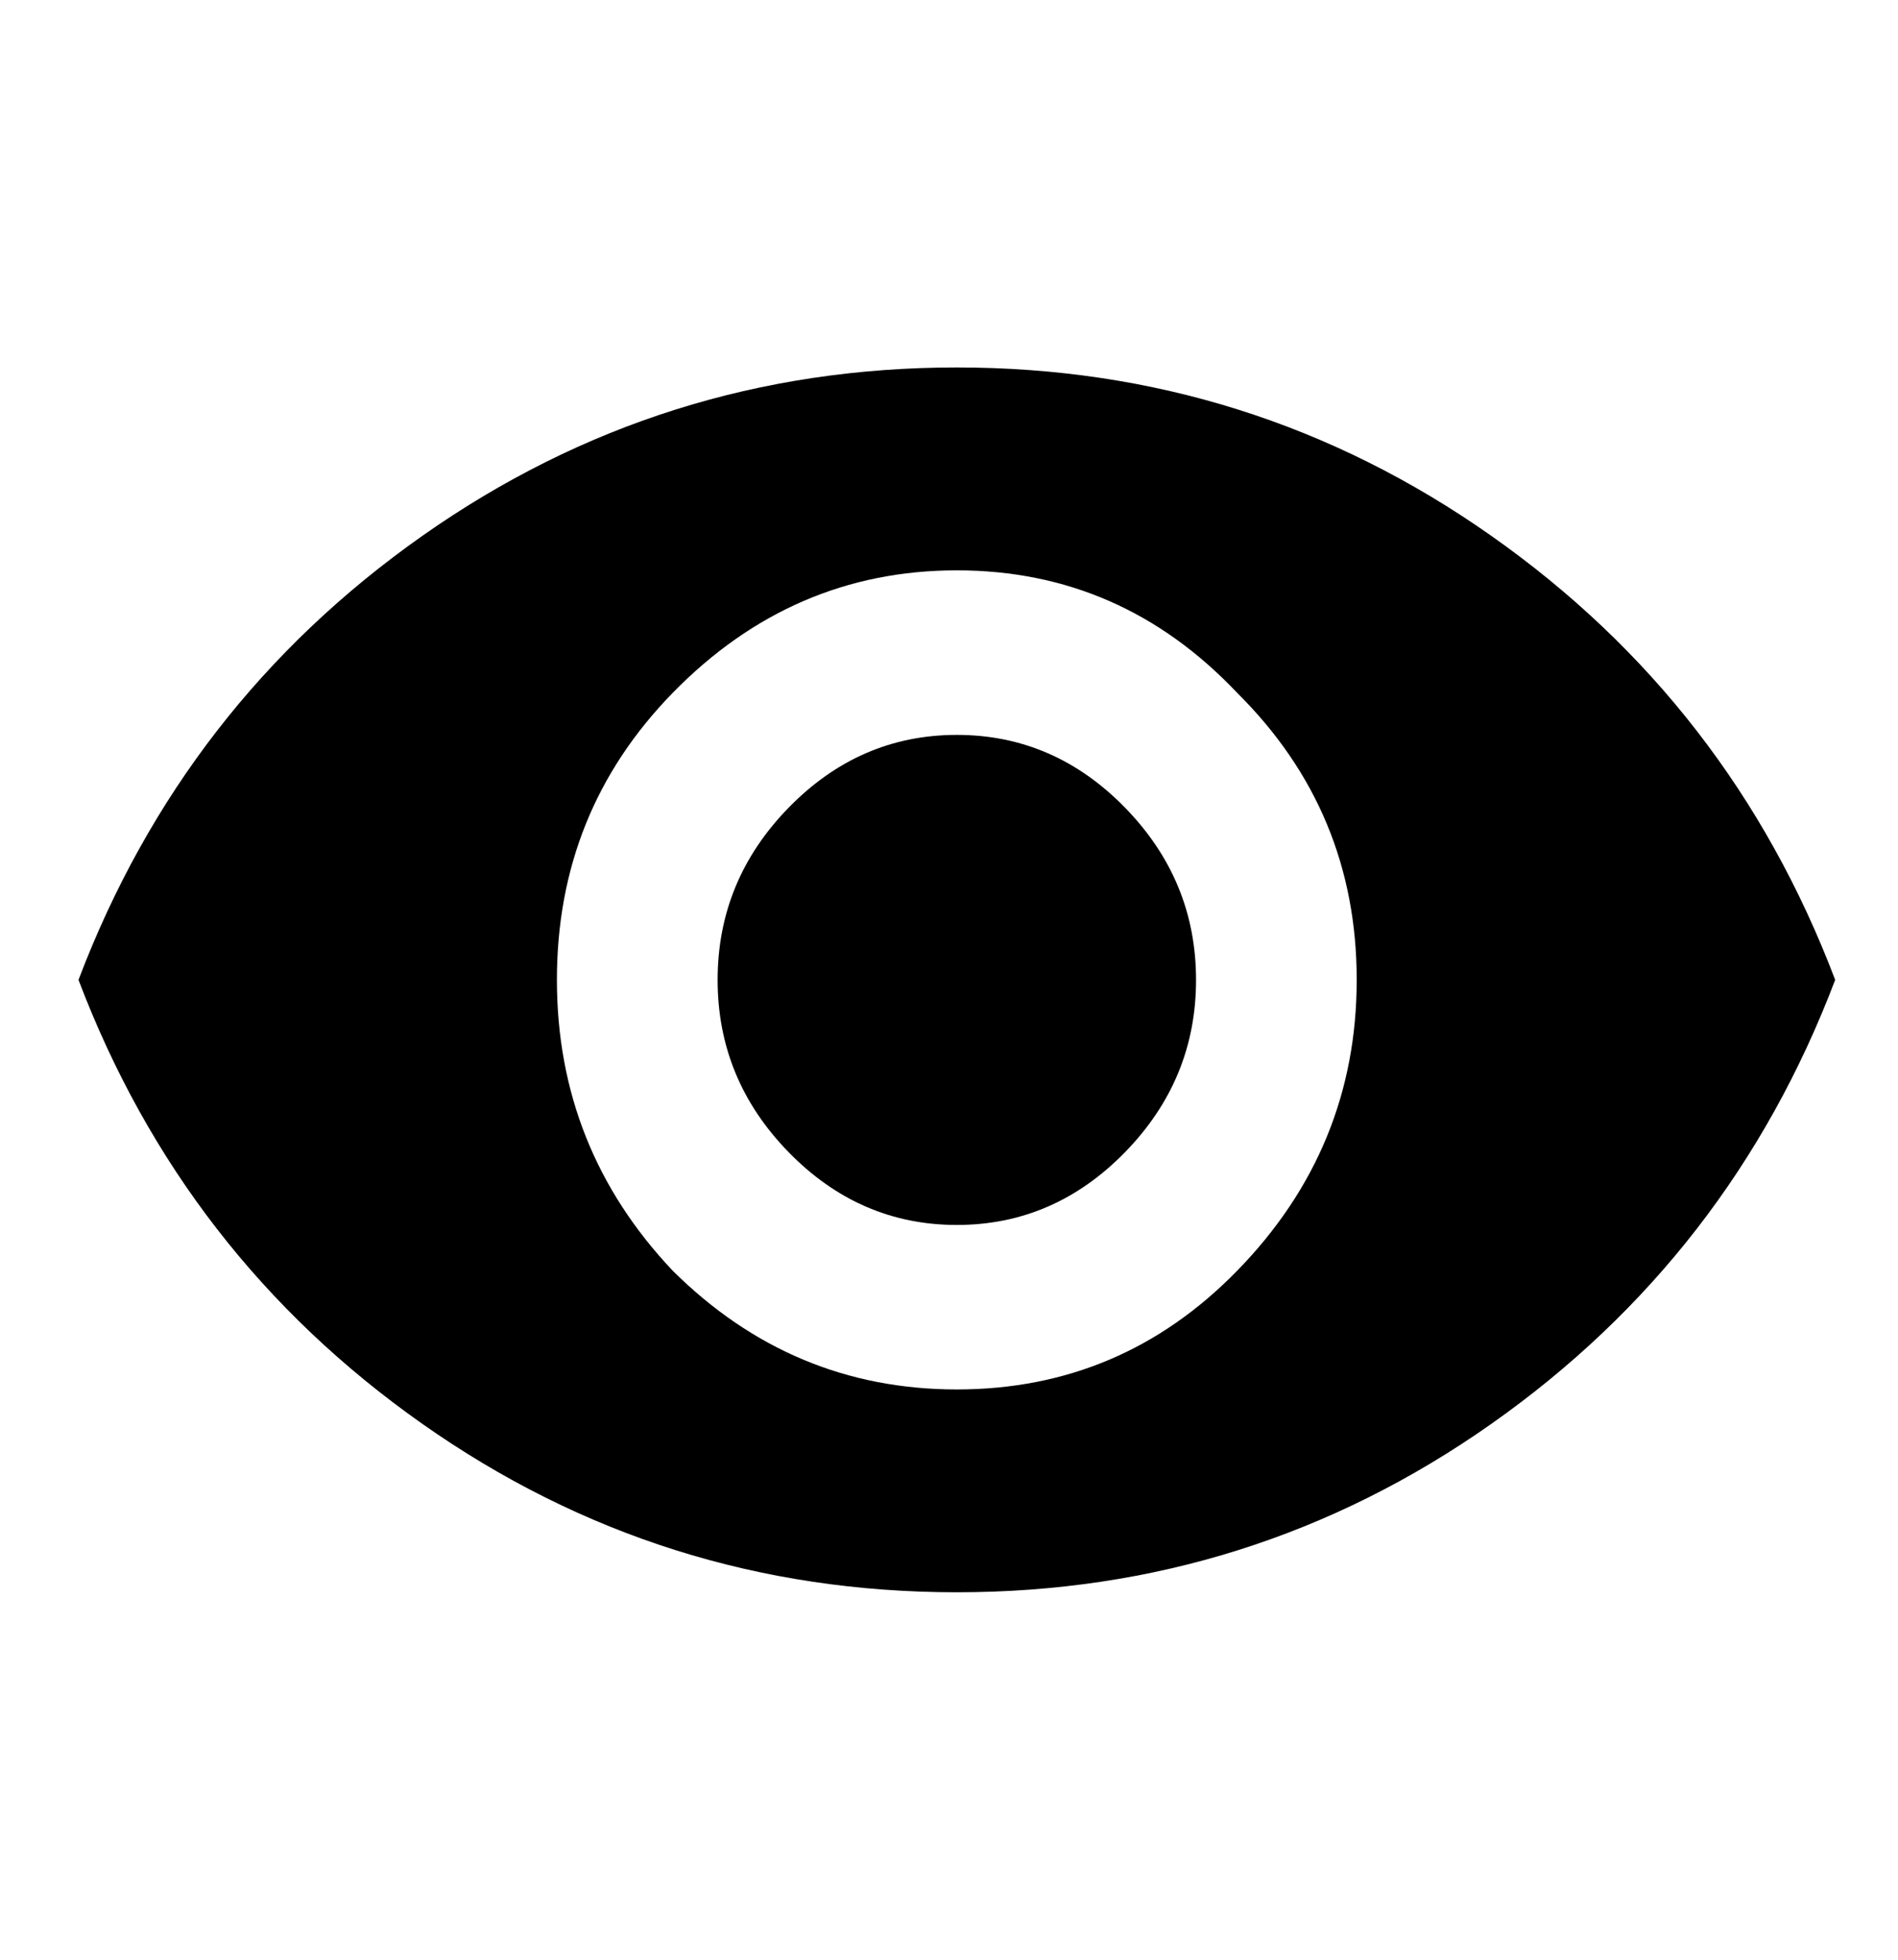 <!-- Generated by IcoMoon.io -->
<svg version="1.1" xmlns="http://www.w3.org/2000/svg" width="31" height="32" viewBox="0 0 31 32">
<title>visibility</title>
<path d="M12.881 13.188c0.773-0.792 1.689-1.188 2.747-1.188s1.974 0.396 2.747 1.188c0.773 0.792 1.16 1.729 1.16 2.813s-0.387 2.021-1.16 2.813c-0.773 0.792-1.689 1.188-2.747 1.188s-1.974-0.396-2.747-1.188c-0.773-0.792-1.16-1.729-1.16-2.813s0.387-2.021 1.16-2.813zM10.988 20.75c1.302 1.292 2.849 1.938 4.64 1.938s3.317-0.646 4.578-1.938c1.302-1.333 1.953-2.917 1.953-4.75s-0.651-3.396-1.953-4.687c-1.262-1.333-2.788-2-4.578-2s-3.337 0.667-4.64 2c-1.262 1.292-1.892 2.854-1.892 4.687s0.631 3.417 1.892 4.75zM6.898 8.75c2.605-1.833 5.515-2.75 8.73-2.75s6.125 0.917 8.73 2.75c2.605 1.833 4.477 4.25 5.616 7.25-1.139 3-3.012 5.417-5.616 7.25s-5.515 2.75-8.73 2.75-6.125-0.917-8.73-2.75c-2.605-1.833-4.477-4.25-5.616-7.25 1.14-3 3.012-5.417 5.616-7.25z"></path>
</svg>
